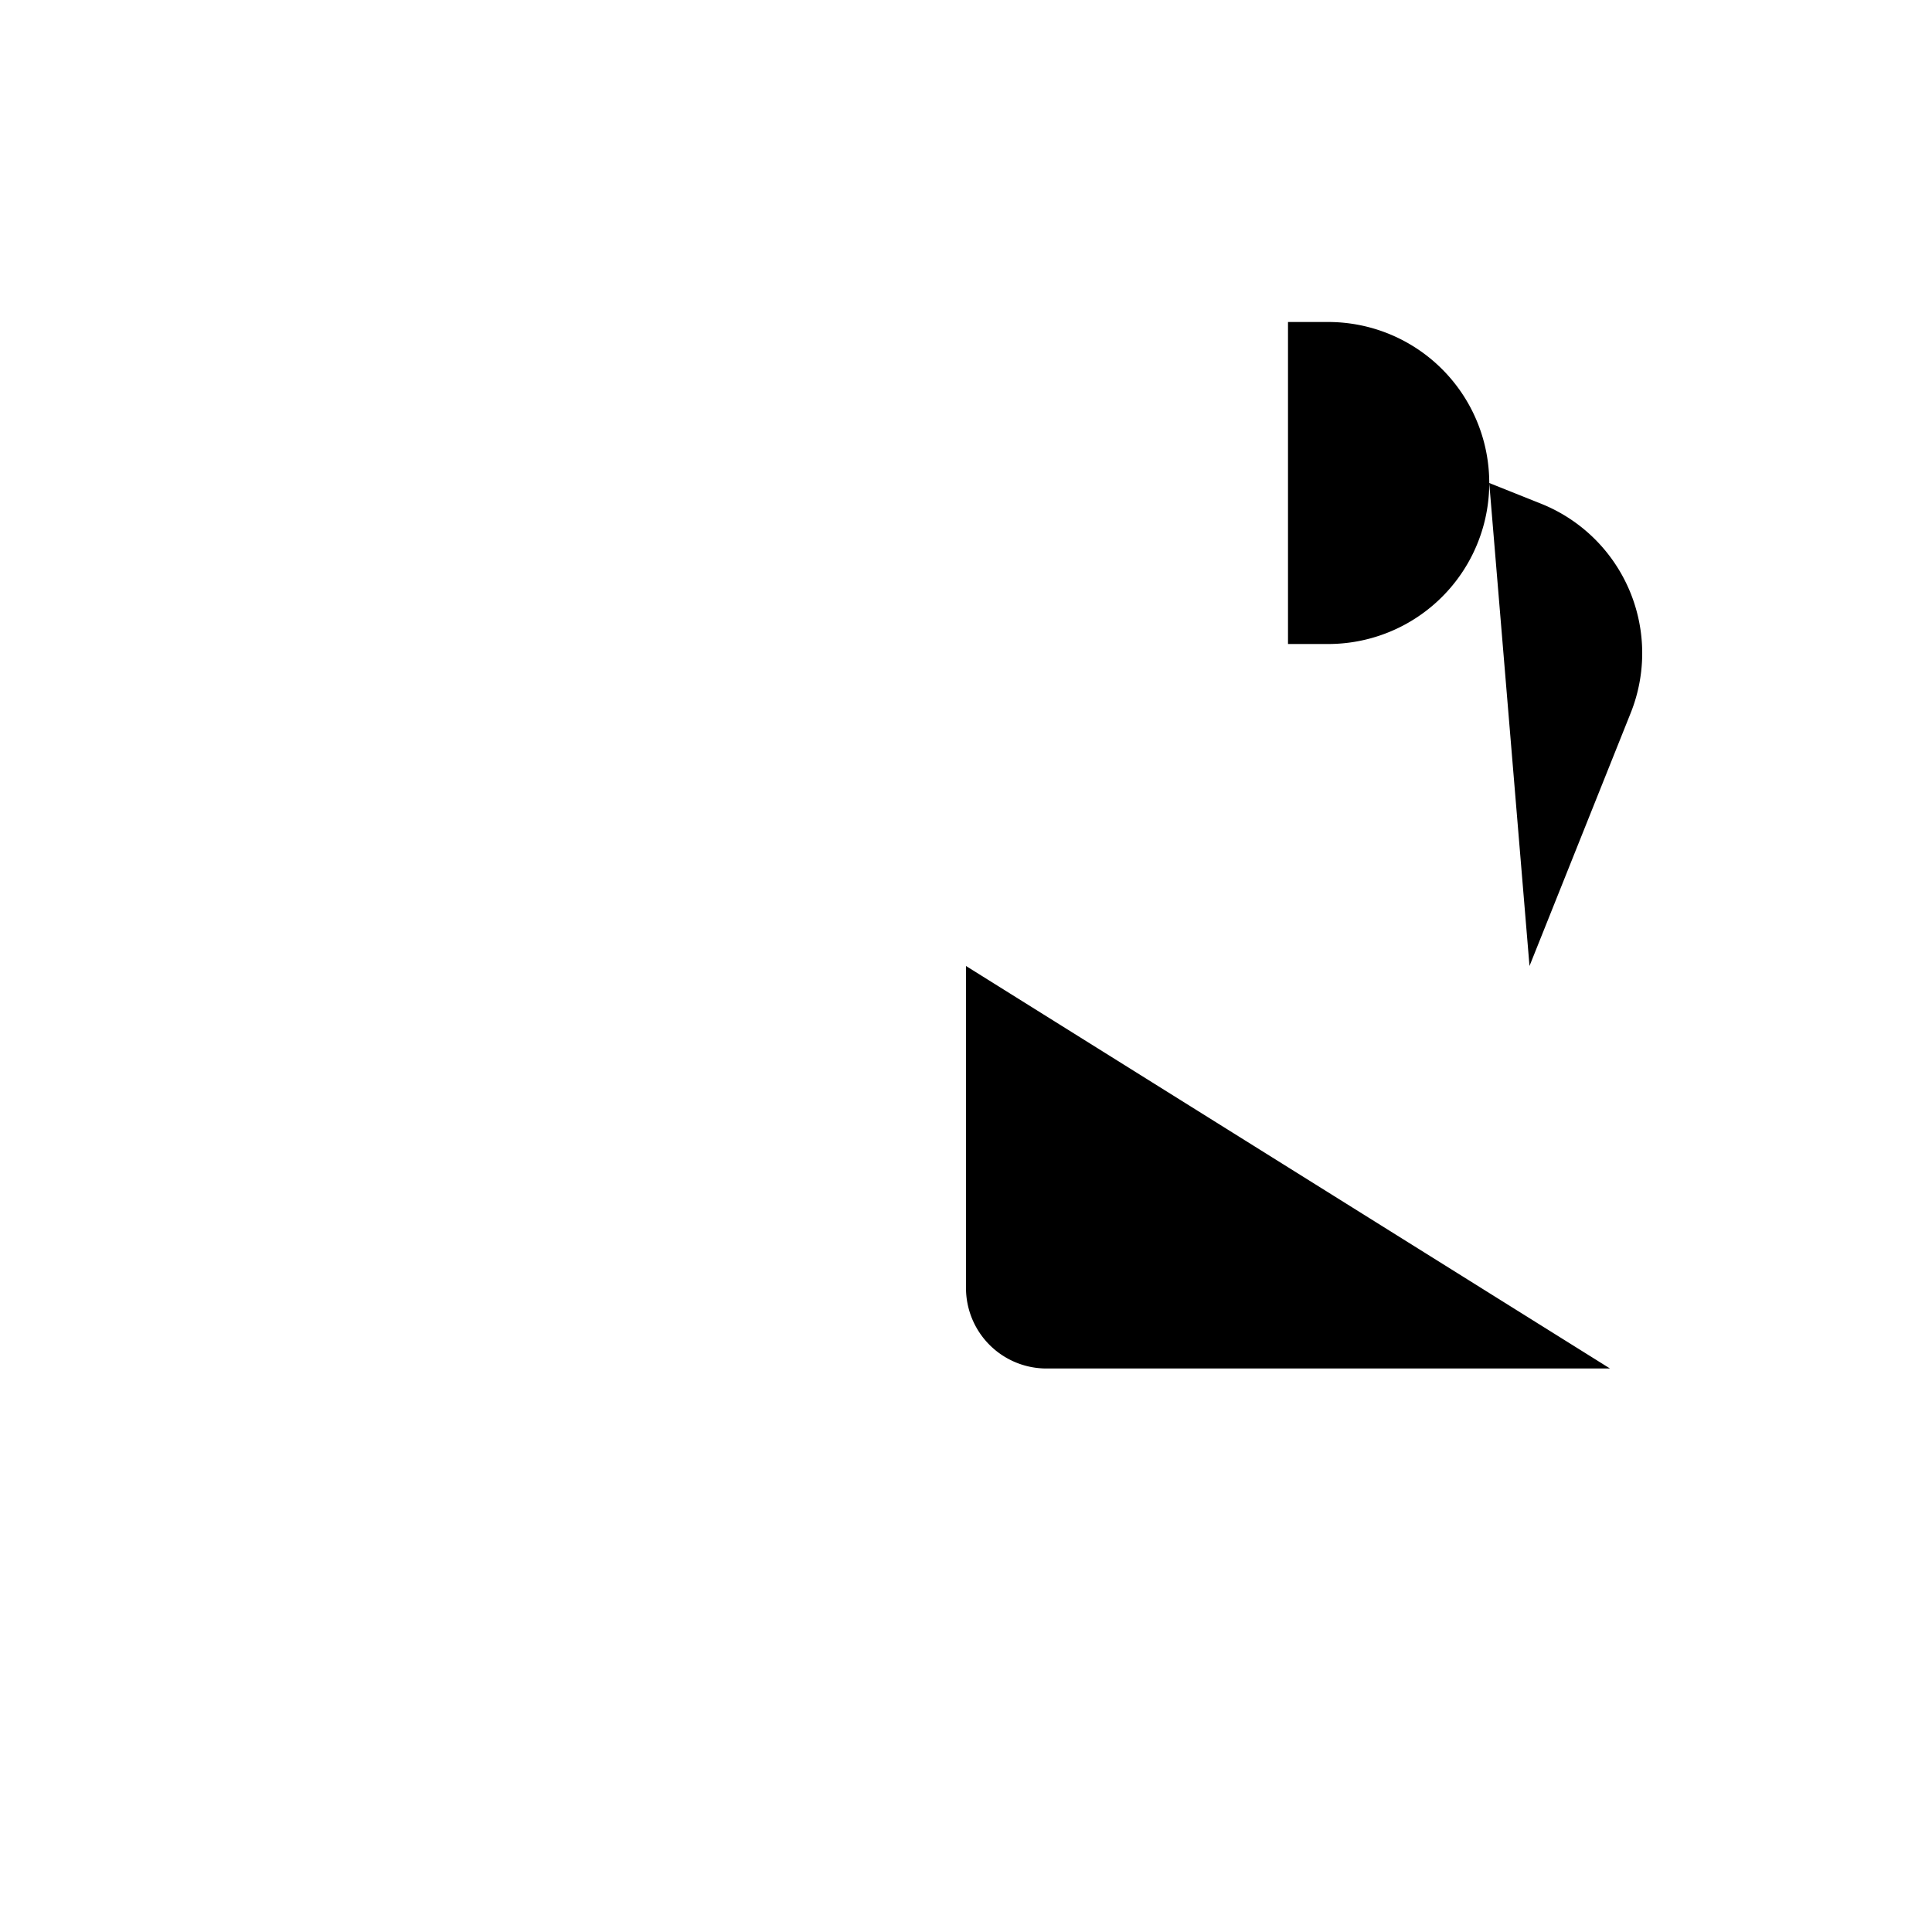 <svg xmlns="http://www.w3.org/2000/svg" viewBox="0 0 24 24"><path d="M22 12H2M20 17h-7a1 1 0 0 1-1-1v-4M4 12v10m16-10v10"/><rect x="3" y="2" rx="1"/><path d="m9.5 9 .5 3M6.5 9 6 12M19 12l1.257-3.143a2 2 0 0 0-1.114-2.6L18.5 6m0 0a2 2 0 0 0-2-2H16v4h.5a2 2 0 0 0 2-2"/></svg>